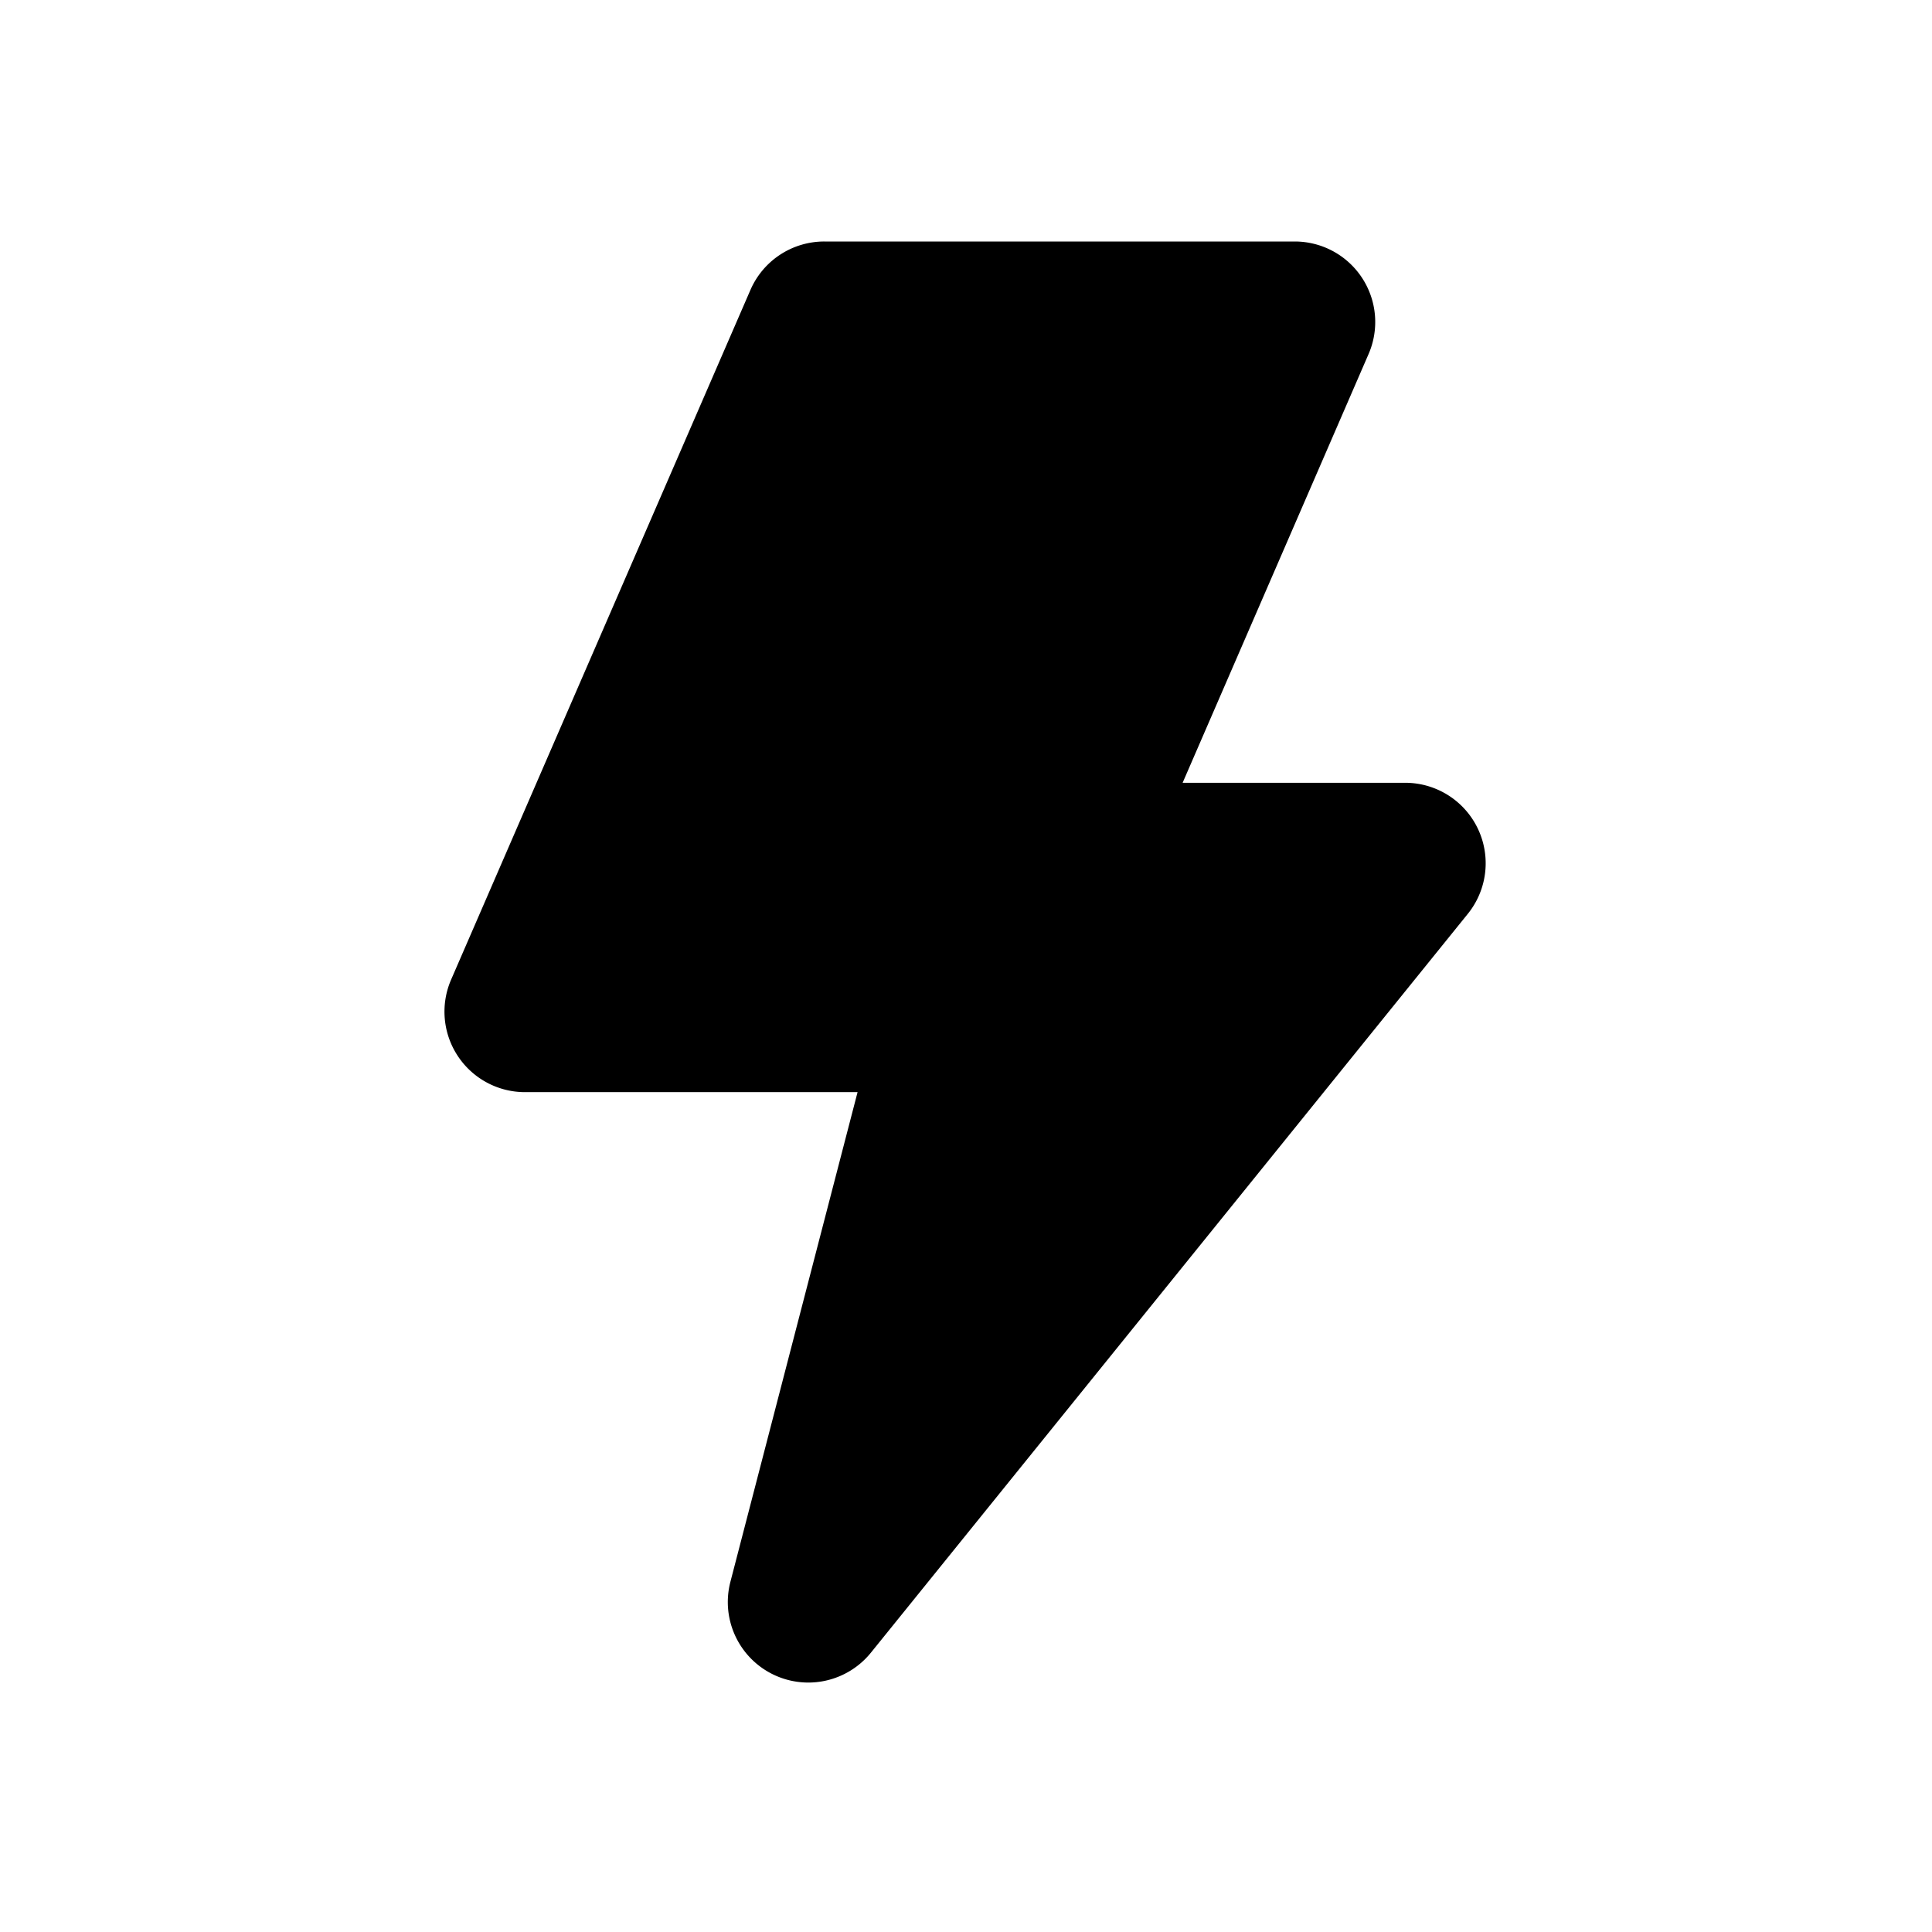 <svg focusable="false" xmlns="http://www.w3.org/2000/svg" width="24" height="24" fill="none" viewBox="0 0 24 24"><path fill="currentColor" d="M16.084 3a1 1 0 0 1 .917 1.398l-2.31 5.326h2.764a1 1 0 0 1 .778 1.629l-7.415 9.178a1 1 0 0 1-1.745-.88l1.58-6.084H6.521a1 1 0 0 1-.917-1.398l3.718-8.567A1 1 0 0 1 10.24 3h5.845Z"/></svg>
